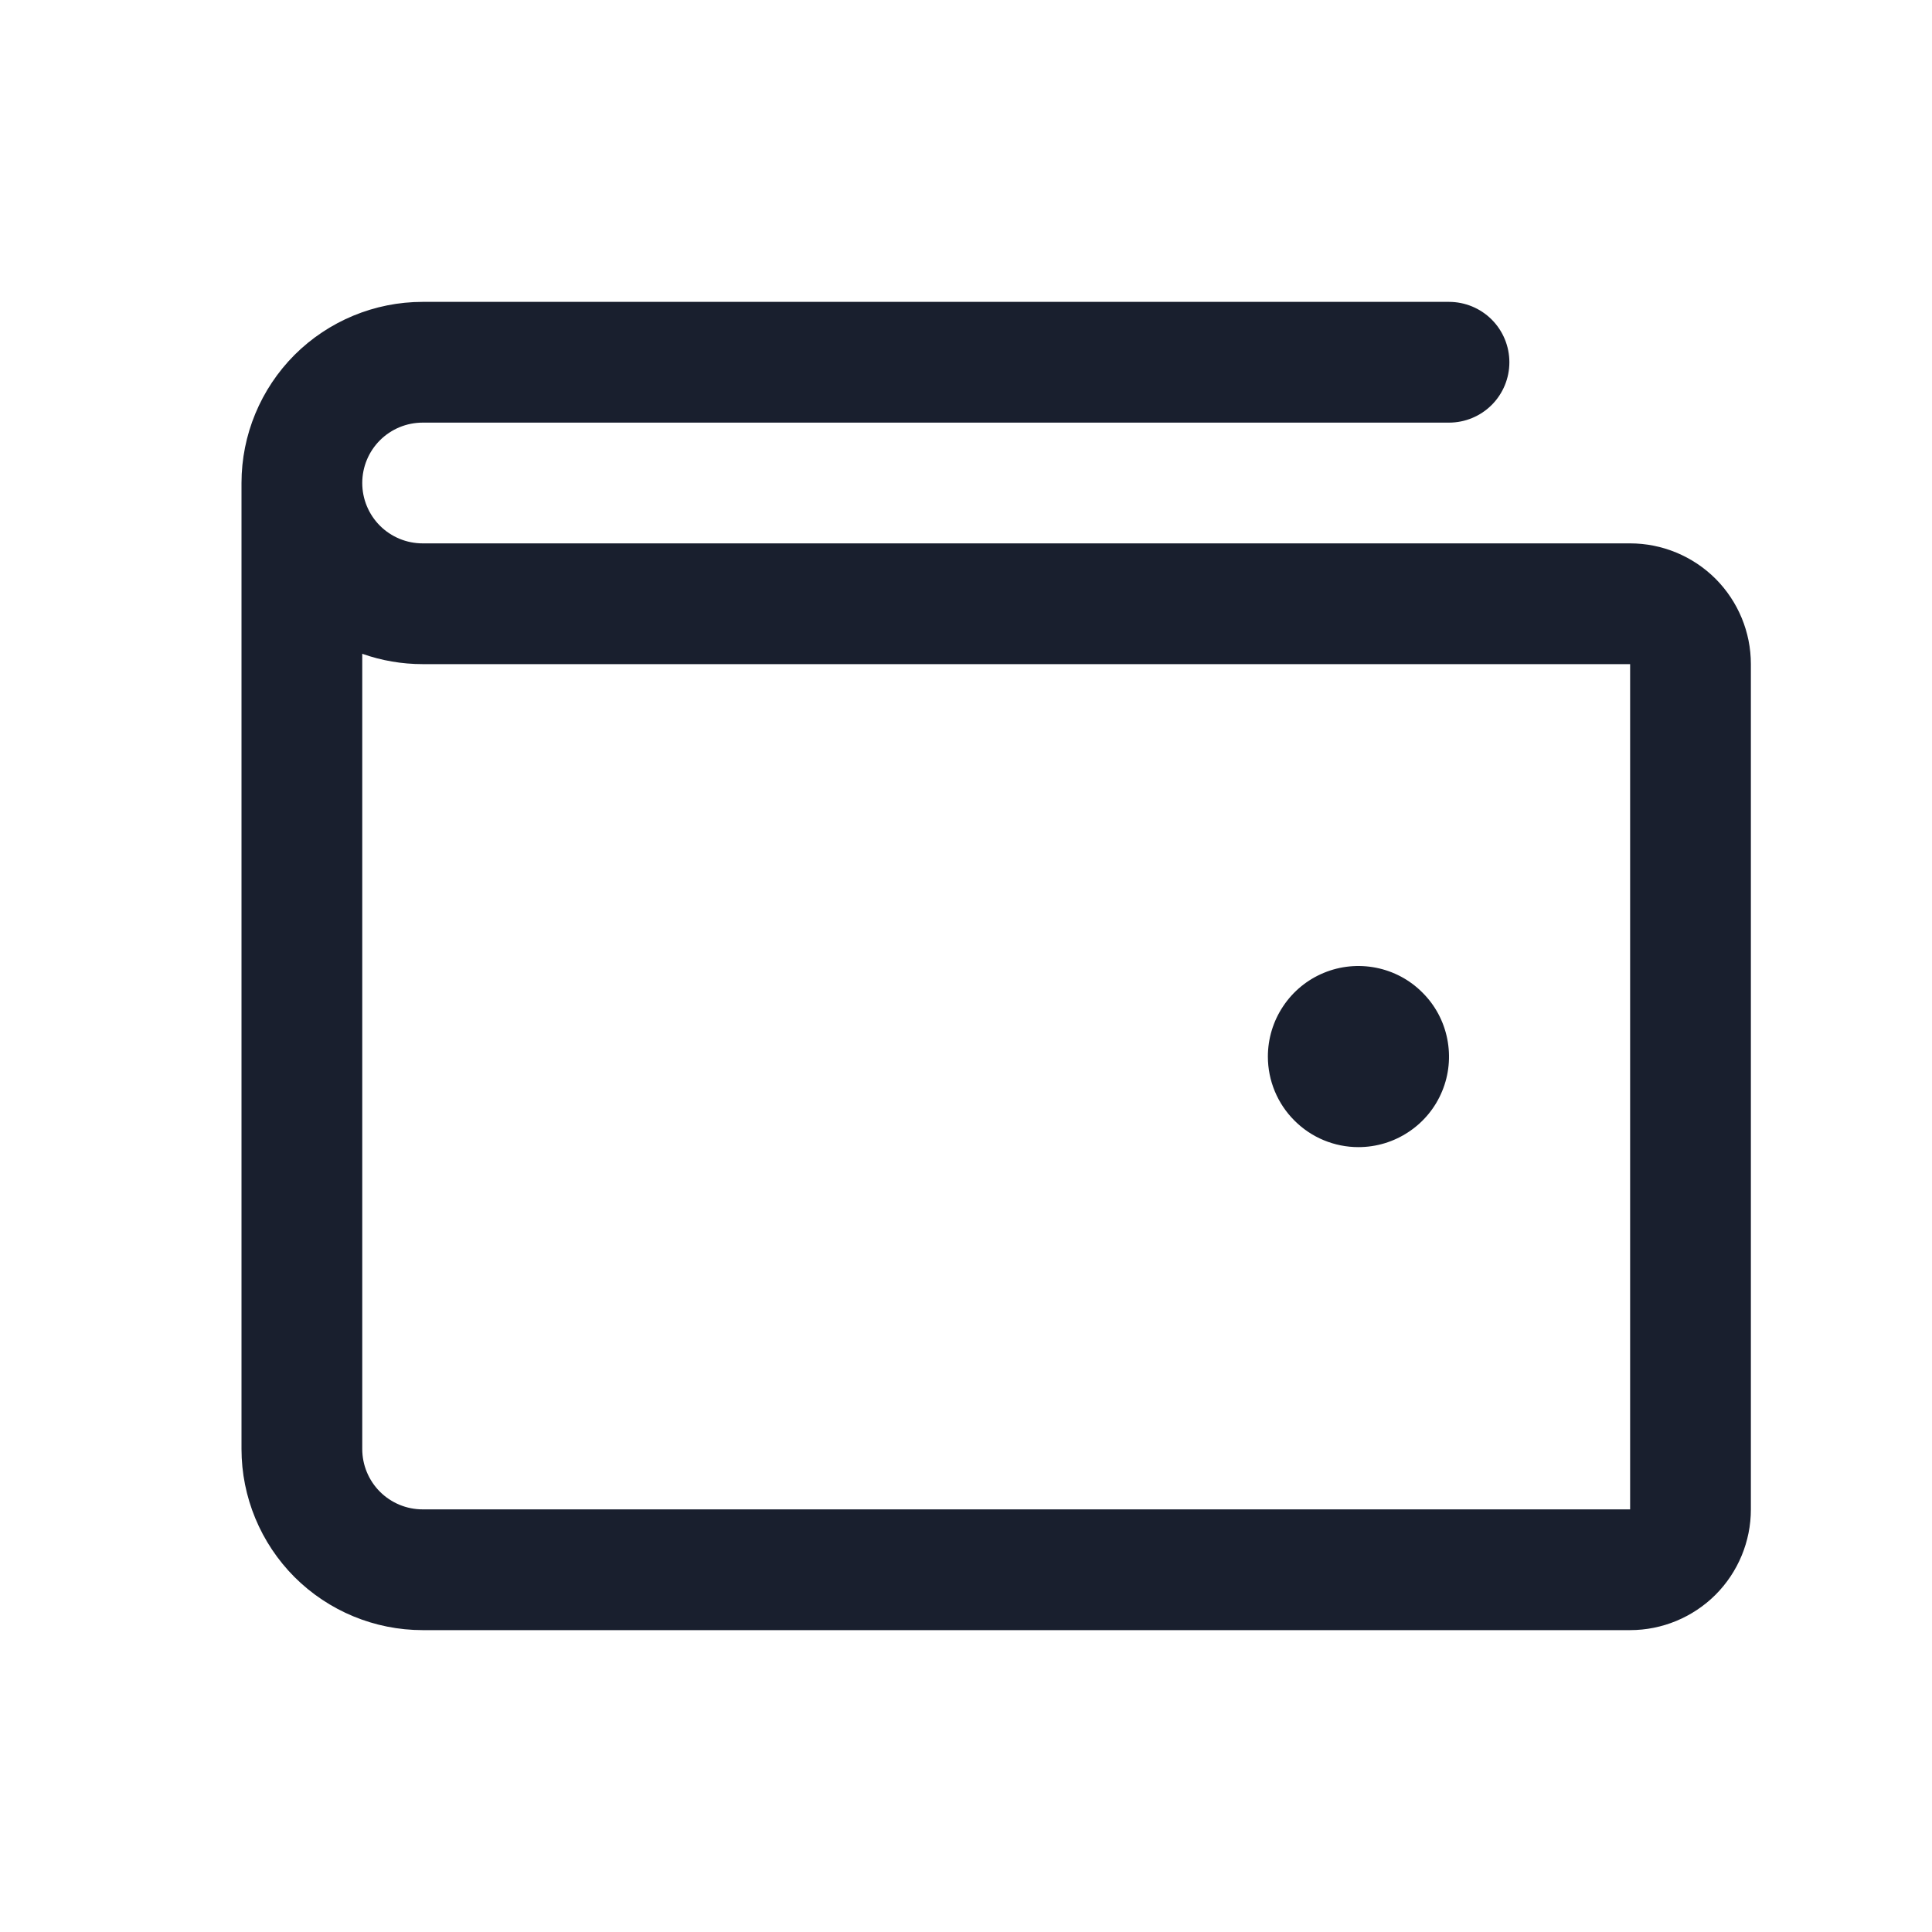 <svg width="20" height="20" viewBox="0 0 20 20" fill="none" xmlns="http://www.w3.org/2000/svg">
<path d="M16.875 5.625H4.375C4.209 5.625 4.05 5.559 3.933 5.442C3.816 5.325 3.75 5.166 3.75 5C3.75 4.834 3.816 4.675 3.933 4.558C4.05 4.441 4.209 4.375 4.375 4.375H15C15.166 4.375 15.325 4.309 15.442 4.192C15.559 4.075 15.625 3.916 15.625 3.75C15.625 3.584 15.559 3.425 15.442 3.308C15.325 3.191 15.166 3.125 15 3.125H4.375C3.878 3.125 3.401 3.323 3.049 3.674C2.698 4.026 2.5 4.503 2.5 5V15C2.5 15.497 2.698 15.974 3.049 16.326C3.401 16.677 3.878 16.875 4.375 16.875H16.875C17.206 16.875 17.524 16.743 17.759 16.509C17.993 16.274 18.125 15.957 18.125 15.625V6.875C18.125 6.543 17.993 6.226 17.759 5.991C17.524 5.757 17.206 5.625 16.875 5.625ZM16.875 15.625H4.375C4.209 15.625 4.05 15.559 3.933 15.442C3.816 15.325 3.75 15.166 3.75 15V6.768C3.951 6.839 4.162 6.875 4.375 6.875H16.875V15.625ZM13.125 10.938C13.125 10.752 13.18 10.571 13.283 10.417C13.386 10.262 13.532 10.142 13.704 10.071C13.875 10 14.063 9.982 14.245 10.018C14.427 10.054 14.594 10.143 14.725 10.275C14.857 10.406 14.946 10.573 14.982 10.755C15.018 10.937 15 11.125 14.929 11.296C14.858 11.468 14.738 11.614 14.583 11.717C14.429 11.82 14.248 11.875 14.062 11.875C13.814 11.875 13.575 11.776 13.4 11.6C13.224 11.425 13.125 11.186 13.125 10.938Z" fill="#191F2E"/>
</svg>
